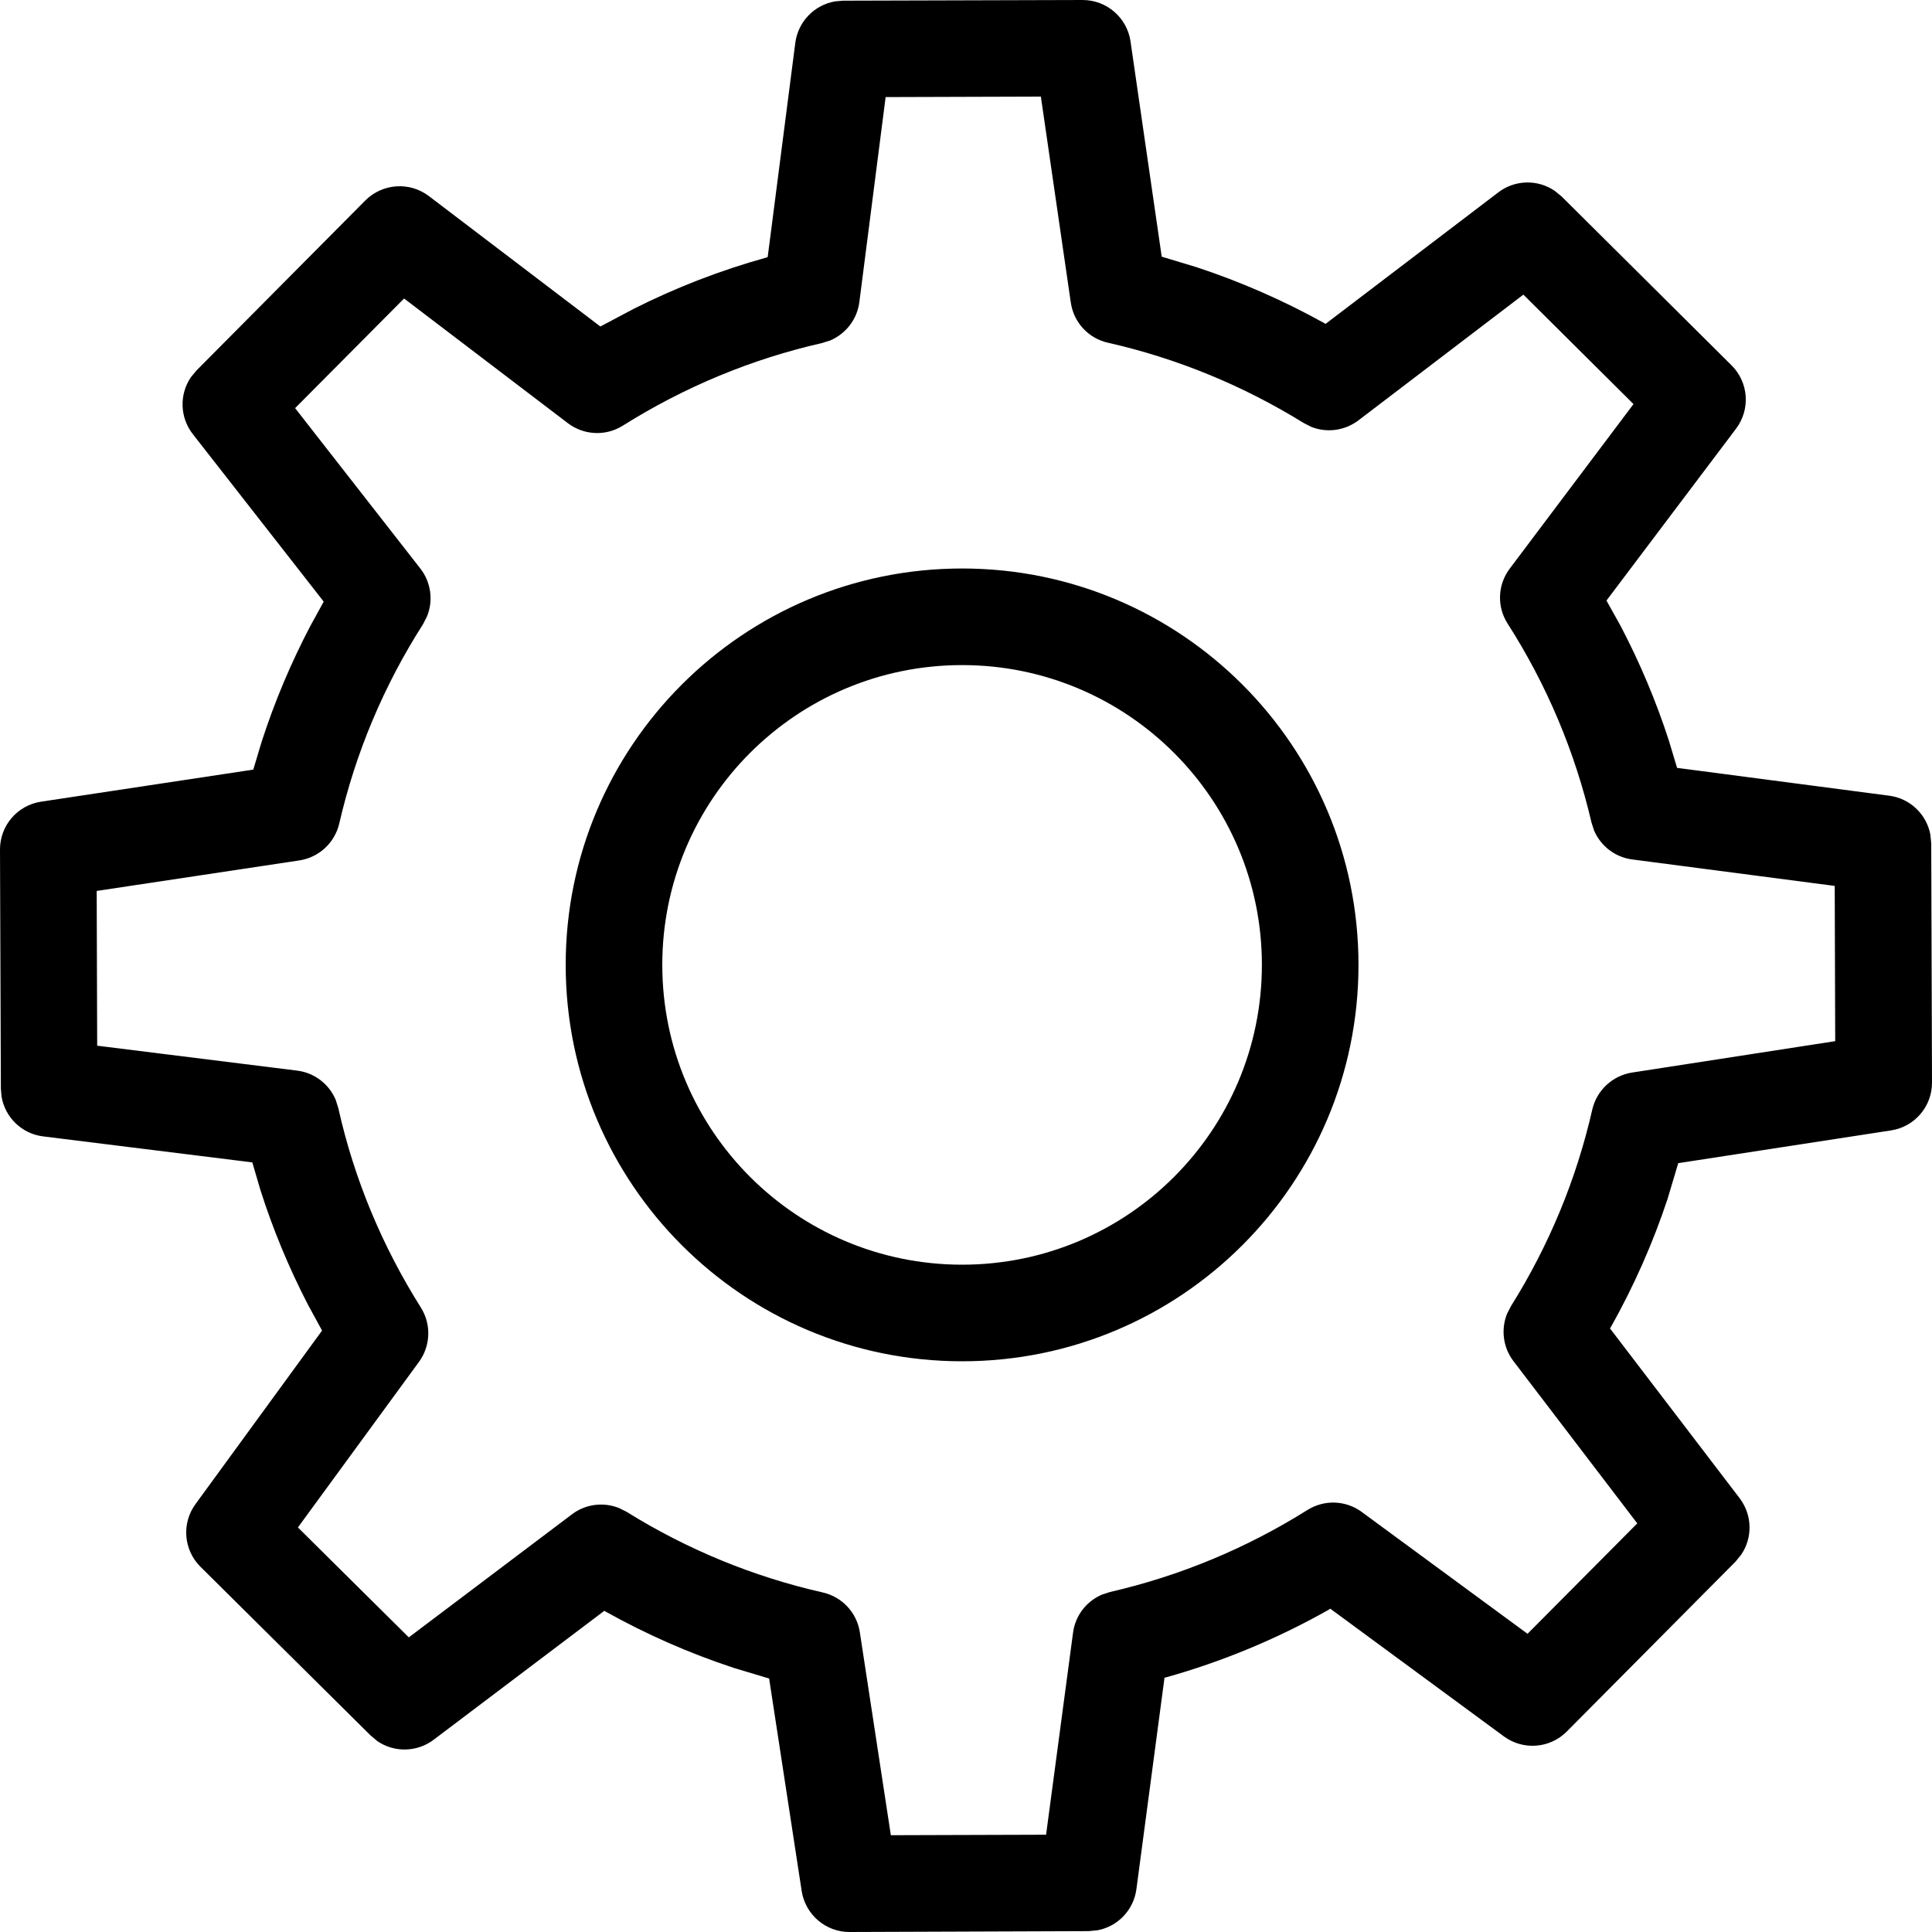 <?xml version="1.0" encoding="UTF-8"?>
<svg width="20px" height="20px" viewBox="0 0 20 20" version="1.1" xmlns="http://www.w3.org/2000/svg" xmlns:xlink="http://www.w3.org/1999/xlink">
    <title>icon-setting</title>
    <g id="icon-setting" stroke="none" stroke-width="1" fill="none" fill-rule="evenodd">
        <path d="M11.206,1.94334262e-06 C11.455,-0.001 11.667,0.182 11.703,0.428 L11.703,0.428 L12.026,2.657 L12.387,2.766 C12.845,2.917 13.287,3.111 13.709,3.345 L13.709,3.345 L13.722,3.353 L15.511,1.991 C15.684,1.859 15.92,1.856 16.095,1.976 L16.095,1.976 L16.166,2.034 L17.925,3.782 C18.102,3.958 18.122,4.237 17.972,4.437 L17.972,4.437 L16.63,6.217 L16.774,6.475 C16.974,6.856 17.142,7.253 17.275,7.663 L17.275,7.663 L17.361,7.949 L19.557,8.237 C19.774,8.265 19.944,8.431 19.983,8.639 L19.983,8.639 L19.992,8.731 L20,11.206 C20.001,11.454 19.821,11.664 19.576,11.702 L19.576,11.702 L17.373,12.041 L17.263,12.41 C17.11,12.871 16.913,13.315 16.675,13.739 L16.675,13.739 L16.666,13.751 L18.009,15.51 C18.141,15.684 18.144,15.92 18.024,16.095 L18.024,16.095 L17.966,16.166 L16.219,17.925 C16.045,18.1 15.768,18.122 15.568,17.975 L15.568,17.975 L13.771,16.653 L13.753,16.665 C13.223,16.964 12.659,17.199 12.071,17.364 L12.071,17.364 L12.055,17.367 L11.764,19.557 C11.735,19.774 11.57,19.943 11.362,19.982 L11.362,19.982 L11.27,19.991 L8.795,20 C8.548,20.001 8.337,19.82 8.299,19.576 L8.299,19.576 L7.962,17.376 L7.596,17.266 C7.137,17.115 6.694,16.92 6.271,16.684 L6.271,16.684 L6.256,16.675 L4.489,18.01 C4.315,18.141 4.08,18.143 3.906,18.024 L3.906,18.024 L3.836,17.965 L2.075,16.219 C1.9,16.045 1.878,15.769 2.024,15.57 L2.024,15.57 L3.334,13.774 L3.188,13.506 C2.99,13.123 2.824,12.724 2.694,12.313 L2.694,12.313 L2.612,12.033 L0.447,11.764 C0.225,11.737 0.052,11.566 0.016,11.352 L0.016,11.352 L0.009,11.27 L3.21661161e-06,8.795 C-0.001,8.547 0.18,8.336 0.425,8.299 L0.425,8.299 L2.622,7.967 L2.71,7.674 C2.843,7.263 3.011,6.865 3.211,6.483 L3.211,6.483 L3.351,6.228 L1.996,4.494 C1.86,4.32 1.856,4.082 1.976,3.905 L1.976,3.905 L2.035,3.834 L3.782,2.075 C3.959,1.898 4.24,1.878 4.44,2.03 L4.44,2.03 L6.215,3.38 L6.558,3.198 C6.996,2.977 7.456,2.799 7.93,2.667 L7.93,2.667 L7.947,2.662 L8.233,0.443 C8.262,0.222 8.432,0.05 8.646,0.014 L8.646,0.014 L8.728,0.007 Z M10.775,1 L9.168,1.005 L8.896,3.127 C8.873,3.306 8.756,3.455 8.595,3.524 L8.595,3.524 L8.51,3.551 C7.778,3.717 7.083,4.007 6.448,4.406 C6.272,4.517 6.045,4.507 5.879,4.381 L5.879,4.381 L4.183,3.09 L3.055,4.225 L4.351,5.885 C4.463,6.028 4.487,6.218 4.42,6.382 L4.42,6.382 L4.379,6.462 C3.975,7.094 3.681,7.79 3.512,8.525 C3.465,8.725 3.302,8.876 3.099,8.907 L3.099,8.907 L1.001,9.223 L1.006,10.825 L3.076,11.083 C3.255,11.105 3.406,11.222 3.475,11.385 L3.475,11.385 L3.502,11.47 C3.665,12.202 3.955,12.898 4.357,13.536 C4.466,13.709 4.458,13.932 4.338,14.097 L4.338,14.097 L3.084,15.812 L4.232,16.95 L5.921,15.676 C6.062,15.569 6.247,15.547 6.408,15.611 L6.408,15.611 L6.486,15.65 C7.113,16.04 7.797,16.322 8.517,16.485 C8.718,16.531 8.87,16.694 8.901,16.897 L8.901,16.897 L9.222,18.998 L10.829,18.993 L11.108,16.902 C11.131,16.724 11.247,16.576 11.408,16.507 L11.408,16.507 L11.492,16.48 C12.218,16.313 12.906,16.026 13.535,15.631 C13.709,15.522 13.932,15.53 14.097,15.652 L14.097,15.652 L15.813,16.913 L16.949,15.77 L15.667,14.09 C15.559,13.948 15.536,13.762 15.601,13.6 L15.601,13.6 L15.641,13.522 C16.035,12.893 16.319,12.208 16.483,11.487 C16.529,11.287 16.692,11.135 16.895,11.103 L16.895,11.103 L18.998,10.778 L18.993,9.171 L16.897,8.897 C16.719,8.874 16.571,8.758 16.502,8.598 L16.502,8.598 L16.475,8.514 C16.304,7.781 16.011,7.087 15.607,6.456 C15.494,6.28 15.503,6.053 15.629,5.886 L15.629,5.886 L16.91,4.183 L15.77,3.05 L14.062,4.352 C13.92,4.459 13.735,4.483 13.574,4.419 L13.574,4.419 L13.496,4.379 C12.868,3.991 12.186,3.71 11.47,3.548 C11.268,3.503 11.115,3.338 11.085,3.133 L11.085,3.133 L10.775,1 Z M9.96,5.885 C12.226,5.885 14.063,7.722 14.063,9.988 C14.063,12.255 12.226,14.092 9.96,14.092 C7.693,14.092 5.856,12.255 5.856,9.988 C5.856,7.722 7.693,5.885 9.96,5.885 Z M9.96,6.885 C8.245,6.885 6.856,8.274 6.856,9.988 C6.856,11.703 8.245,13.092 9.96,13.092 C11.673,13.092 13.063,11.703 13.063,9.988 C13.063,8.275 11.673,6.885 9.96,6.885 Z" id="Combined-Shape" fill="#000000" fill-rule="nonzero"></path>
    </g>
</svg>